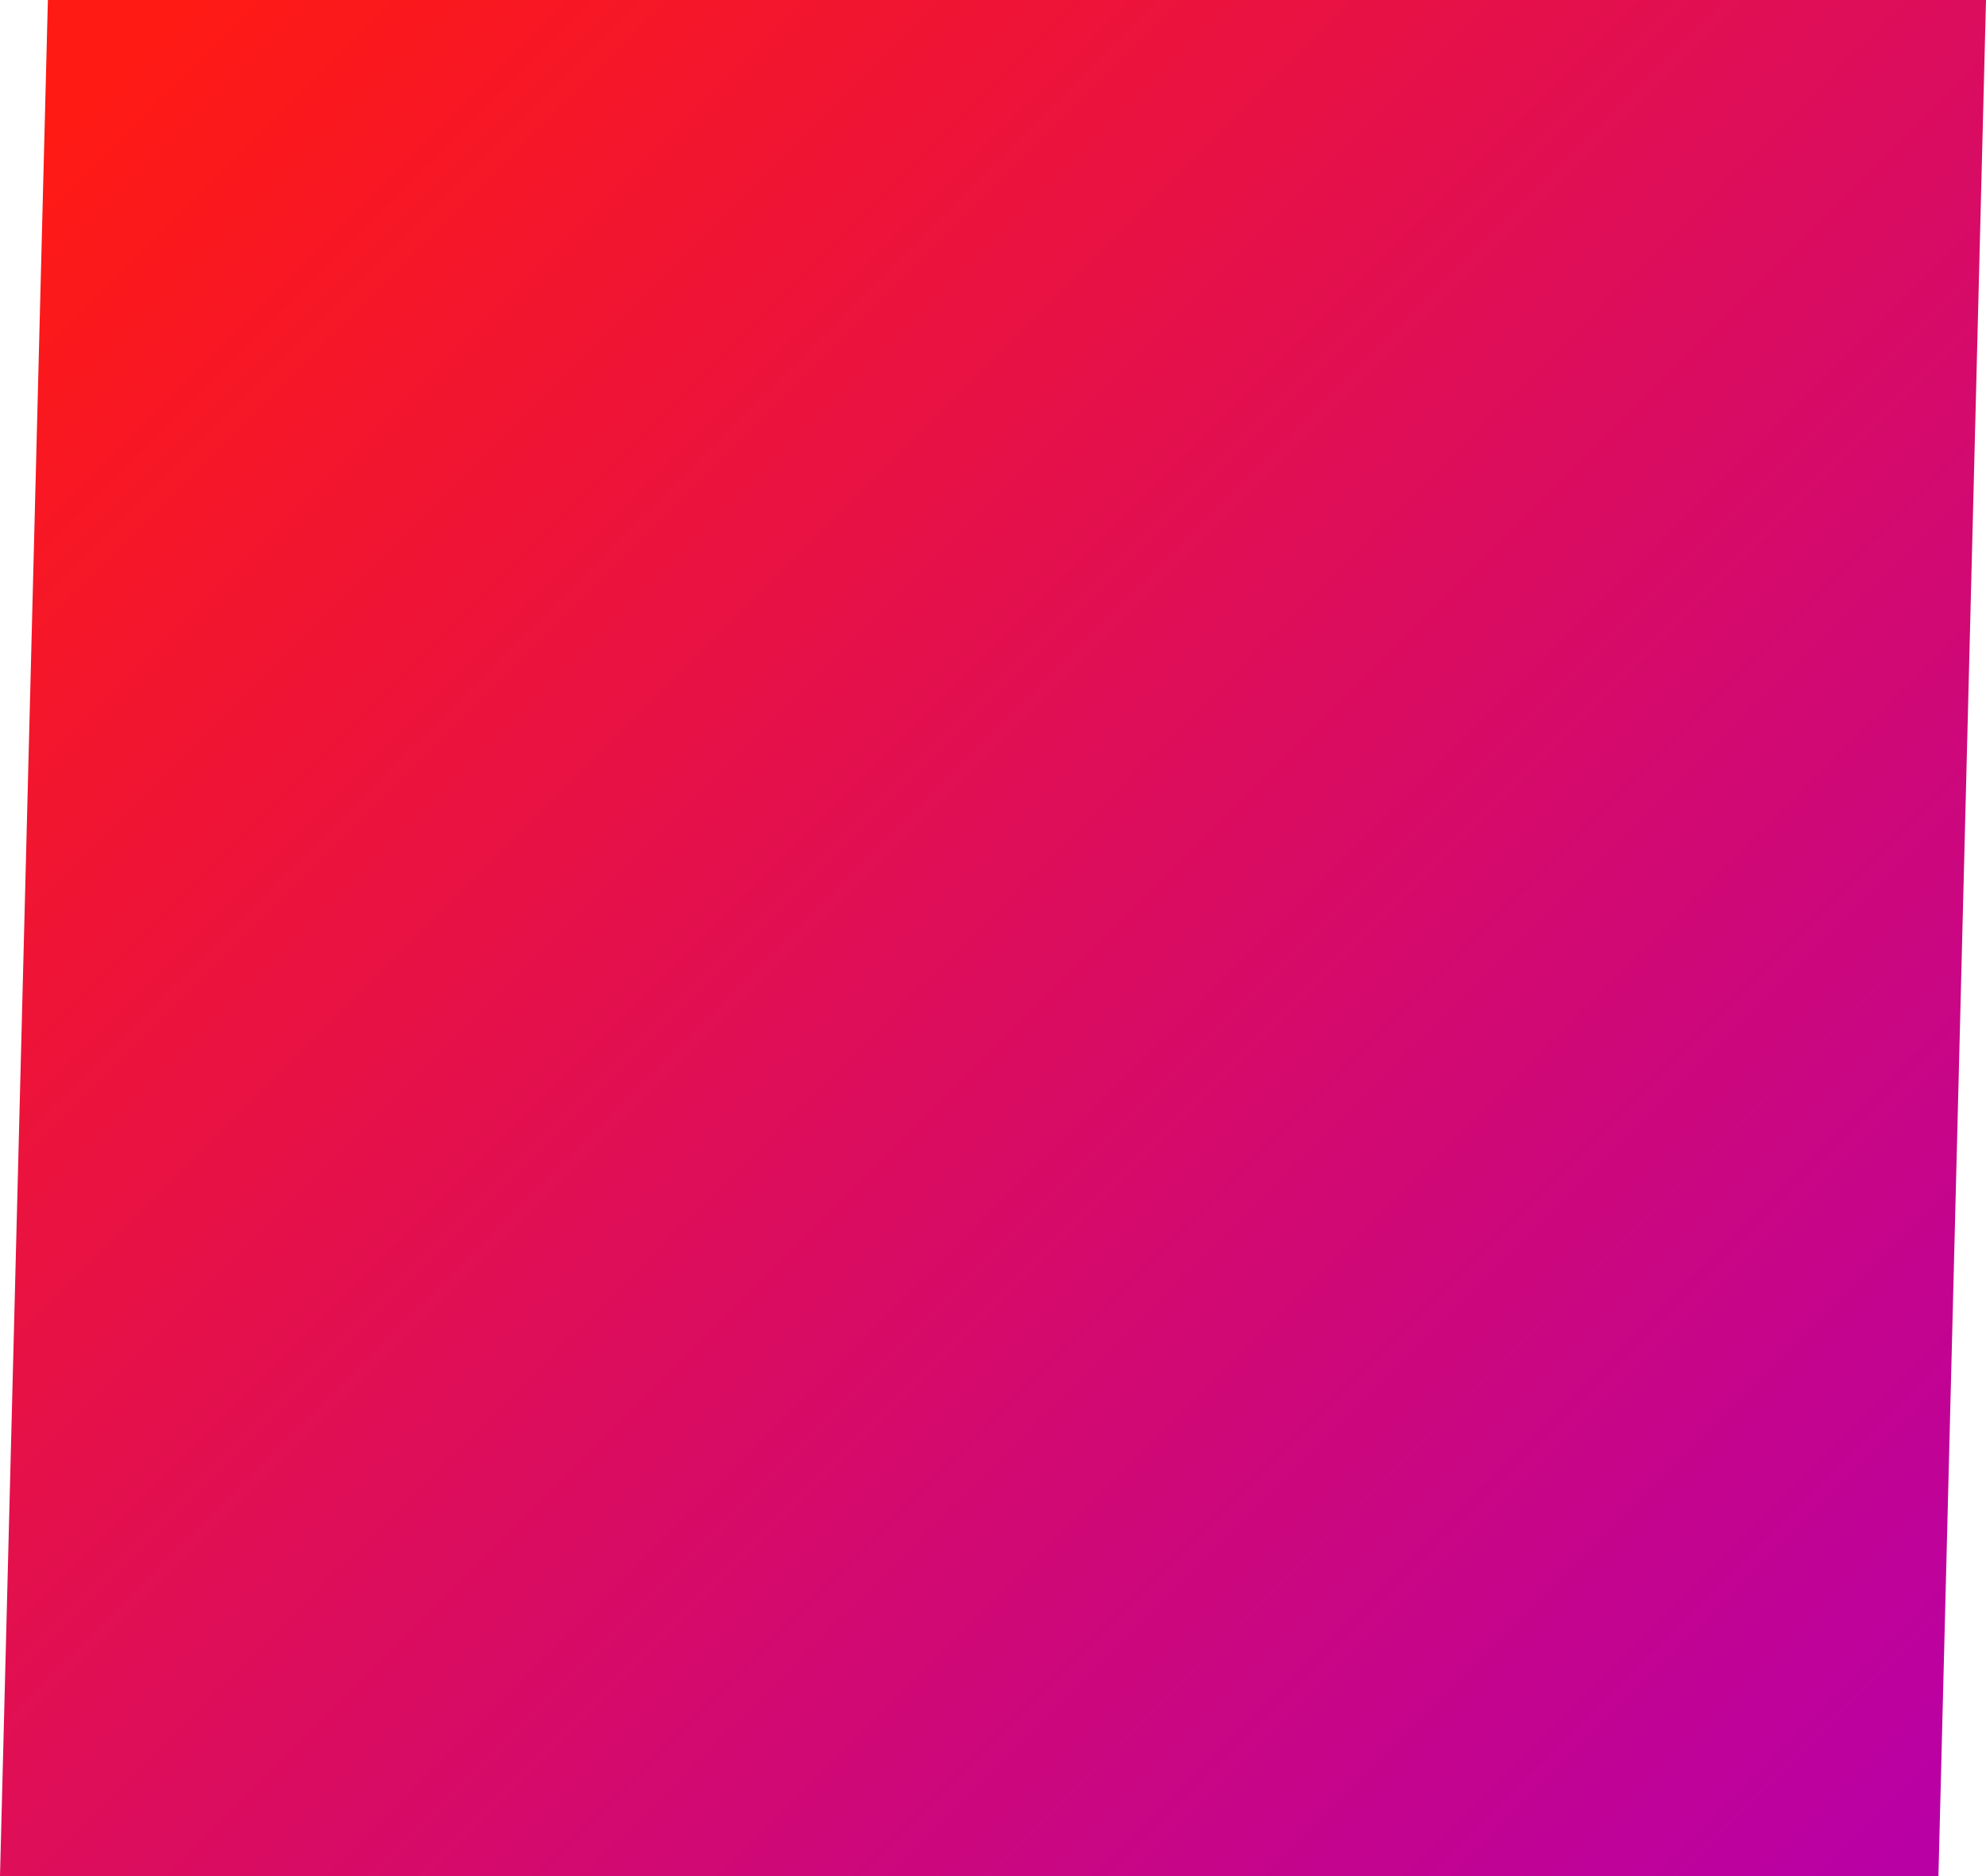 <svg xmlns="http://www.w3.org/2000/svg" viewBox="0 0 64.71 61.12">
  <defs>
    <linearGradient id="a" x1="-90.97" y1="-93.86" x2="-90.97" y2="-16.9" gradientTransform="rotate(135 -50.761 12.932) scale(1.07)" gradientUnits="userSpaceOnUse">
      <stop offset="0" stop-color="#b900a5"/>
      <stop offset="1" stop-color="#ff1a14"/>
    </linearGradient>
  </defs>
  <path fill="url(#a)" d="M1.56 0h63.15l-1.55 61.12H0L1.56 0z" data-name="Layer 2"/>
</svg>
